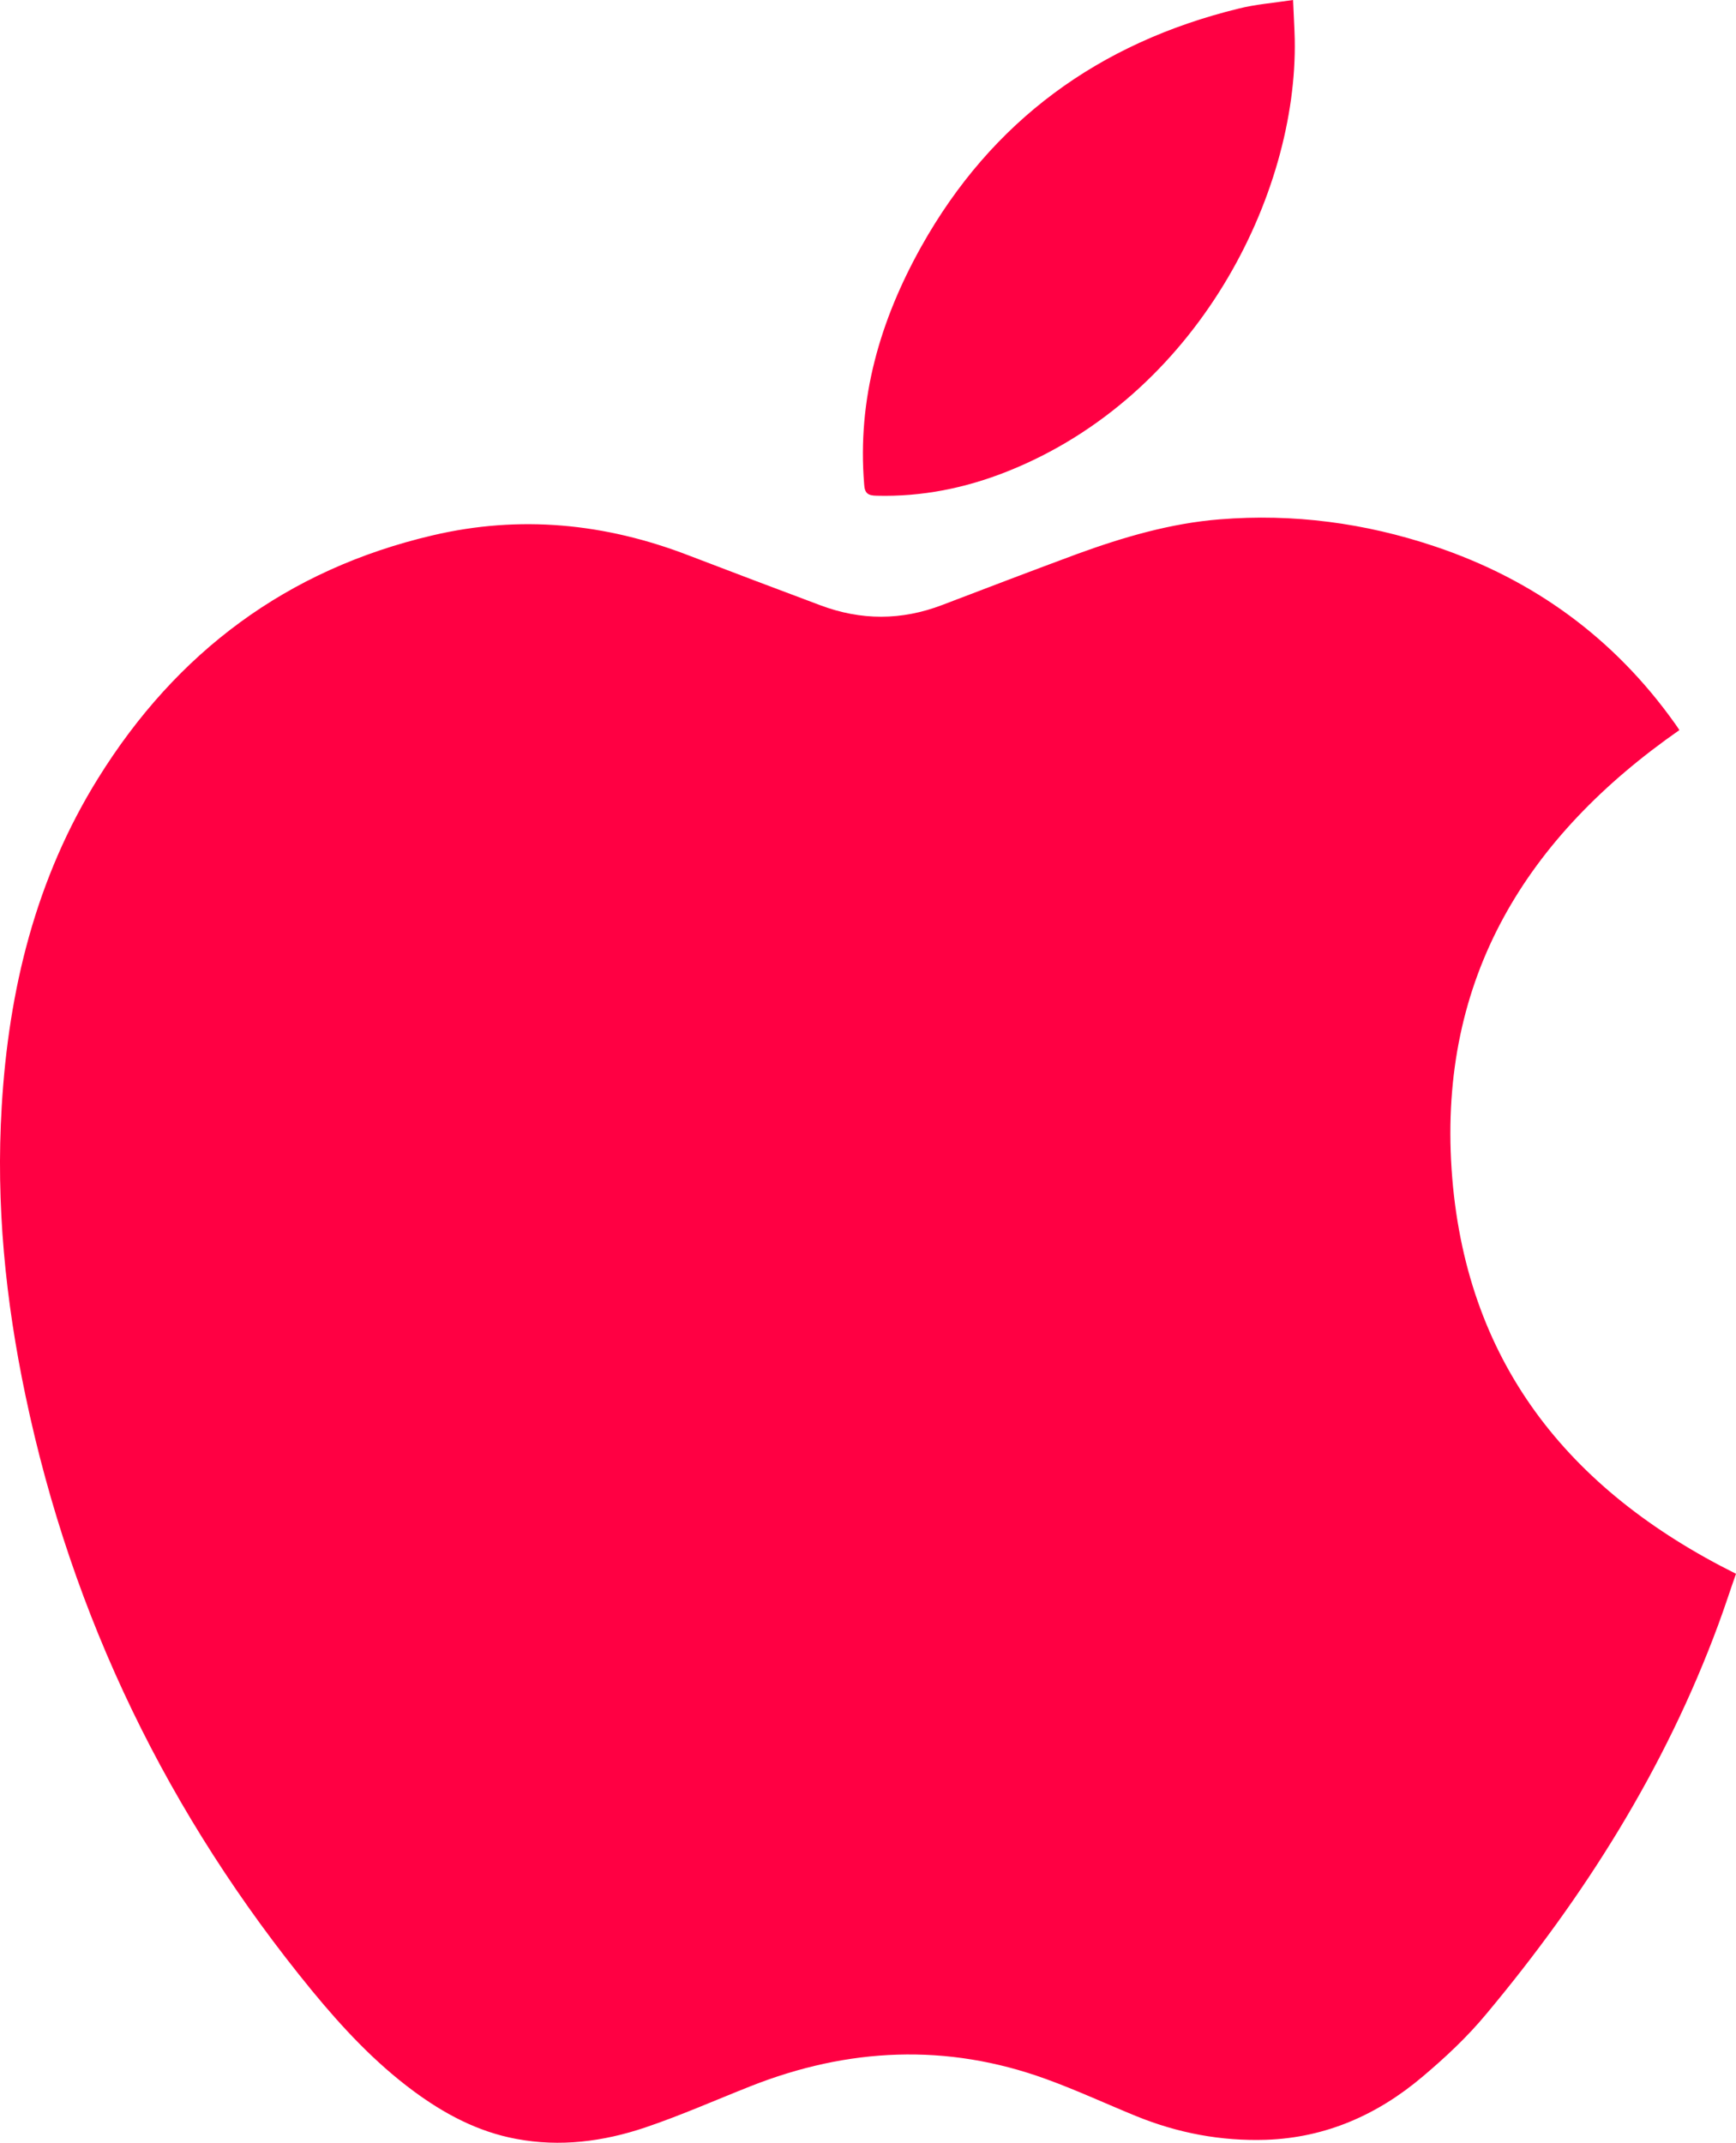 <svg width="38.551" height="47.567" viewBox="0 0 38.551 47.567" fill="none" xmlns="http://www.w3.org/2000/svg" xmlns:xlink="http://www.w3.org/1999/xlink">
	<desc>
			Created with Pixso.
	</desc>
	<defs/>
	<path id="Shape" d="M22.363 10.468C21.434 10.837 20.469 11.031 19.465 11.004C19.274 11.001 19.201 10.951 19.19 10.749C19.034 8.849 19.544 7.111 20.459 5.473C22.025 2.677 24.406 0.951 27.5 0.192C27.882 0.096 28.279 0.065 28.715 0C28.727 0.32 28.746 0.596 28.752 0.872C28.818 4.301 26.602 8.785 22.363 10.468ZM38.551 34.936C38.423 35.297 38.299 35.685 38.157 36.067C36.976 39.265 35.182 42.105 33.006 44.708C32.586 45.215 32.097 45.673 31.591 46.099C30.593 46.944 29.443 47.455 28.114 47.501C27.115 47.533 26.157 47.352 25.233 46.976C24.564 46.703 23.905 46.397 23.226 46.151C21.023 45.351 18.832 45.456 16.666 46.312C15.885 46.621 15.114 46.963 14.318 47.231C13.396 47.54 12.438 47.665 11.463 47.481C10.613 47.323 9.869 46.927 9.178 46.416C8.321 45.781 7.601 45.008 6.927 44.189C3.739 40.301 1.599 35.905 0.566 30.981C0.121 28.864 -0.093 26.729 0.038 24.565C0.191 21.971 0.794 19.5 2.181 17.273C3.921 14.475 6.375 12.641 9.604 11.885C11.547 11.428 13.437 11.615 15.289 12.328C16.263 12.701 17.241 13.071 18.219 13.437C19.121 13.776 20.018 13.776 20.921 13.431C21.919 13.049 22.919 12.669 23.922 12.297C24.95 11.923 25.996 11.616 27.086 11.529C28.718 11.397 30.31 11.609 31.859 12.128C34.055 12.863 35.842 14.163 37.191 16.056C37.227 16.108 37.268 16.165 37.294 16.207C33.892 18.579 31.954 21.712 32.235 25.955C32.52 30.2 34.805 33.072 38.551 34.936Z" clip-rule="evenodd" fill="#FF0043" fill-opacity="1" fill-rule="evenodd"/>
</svg>

